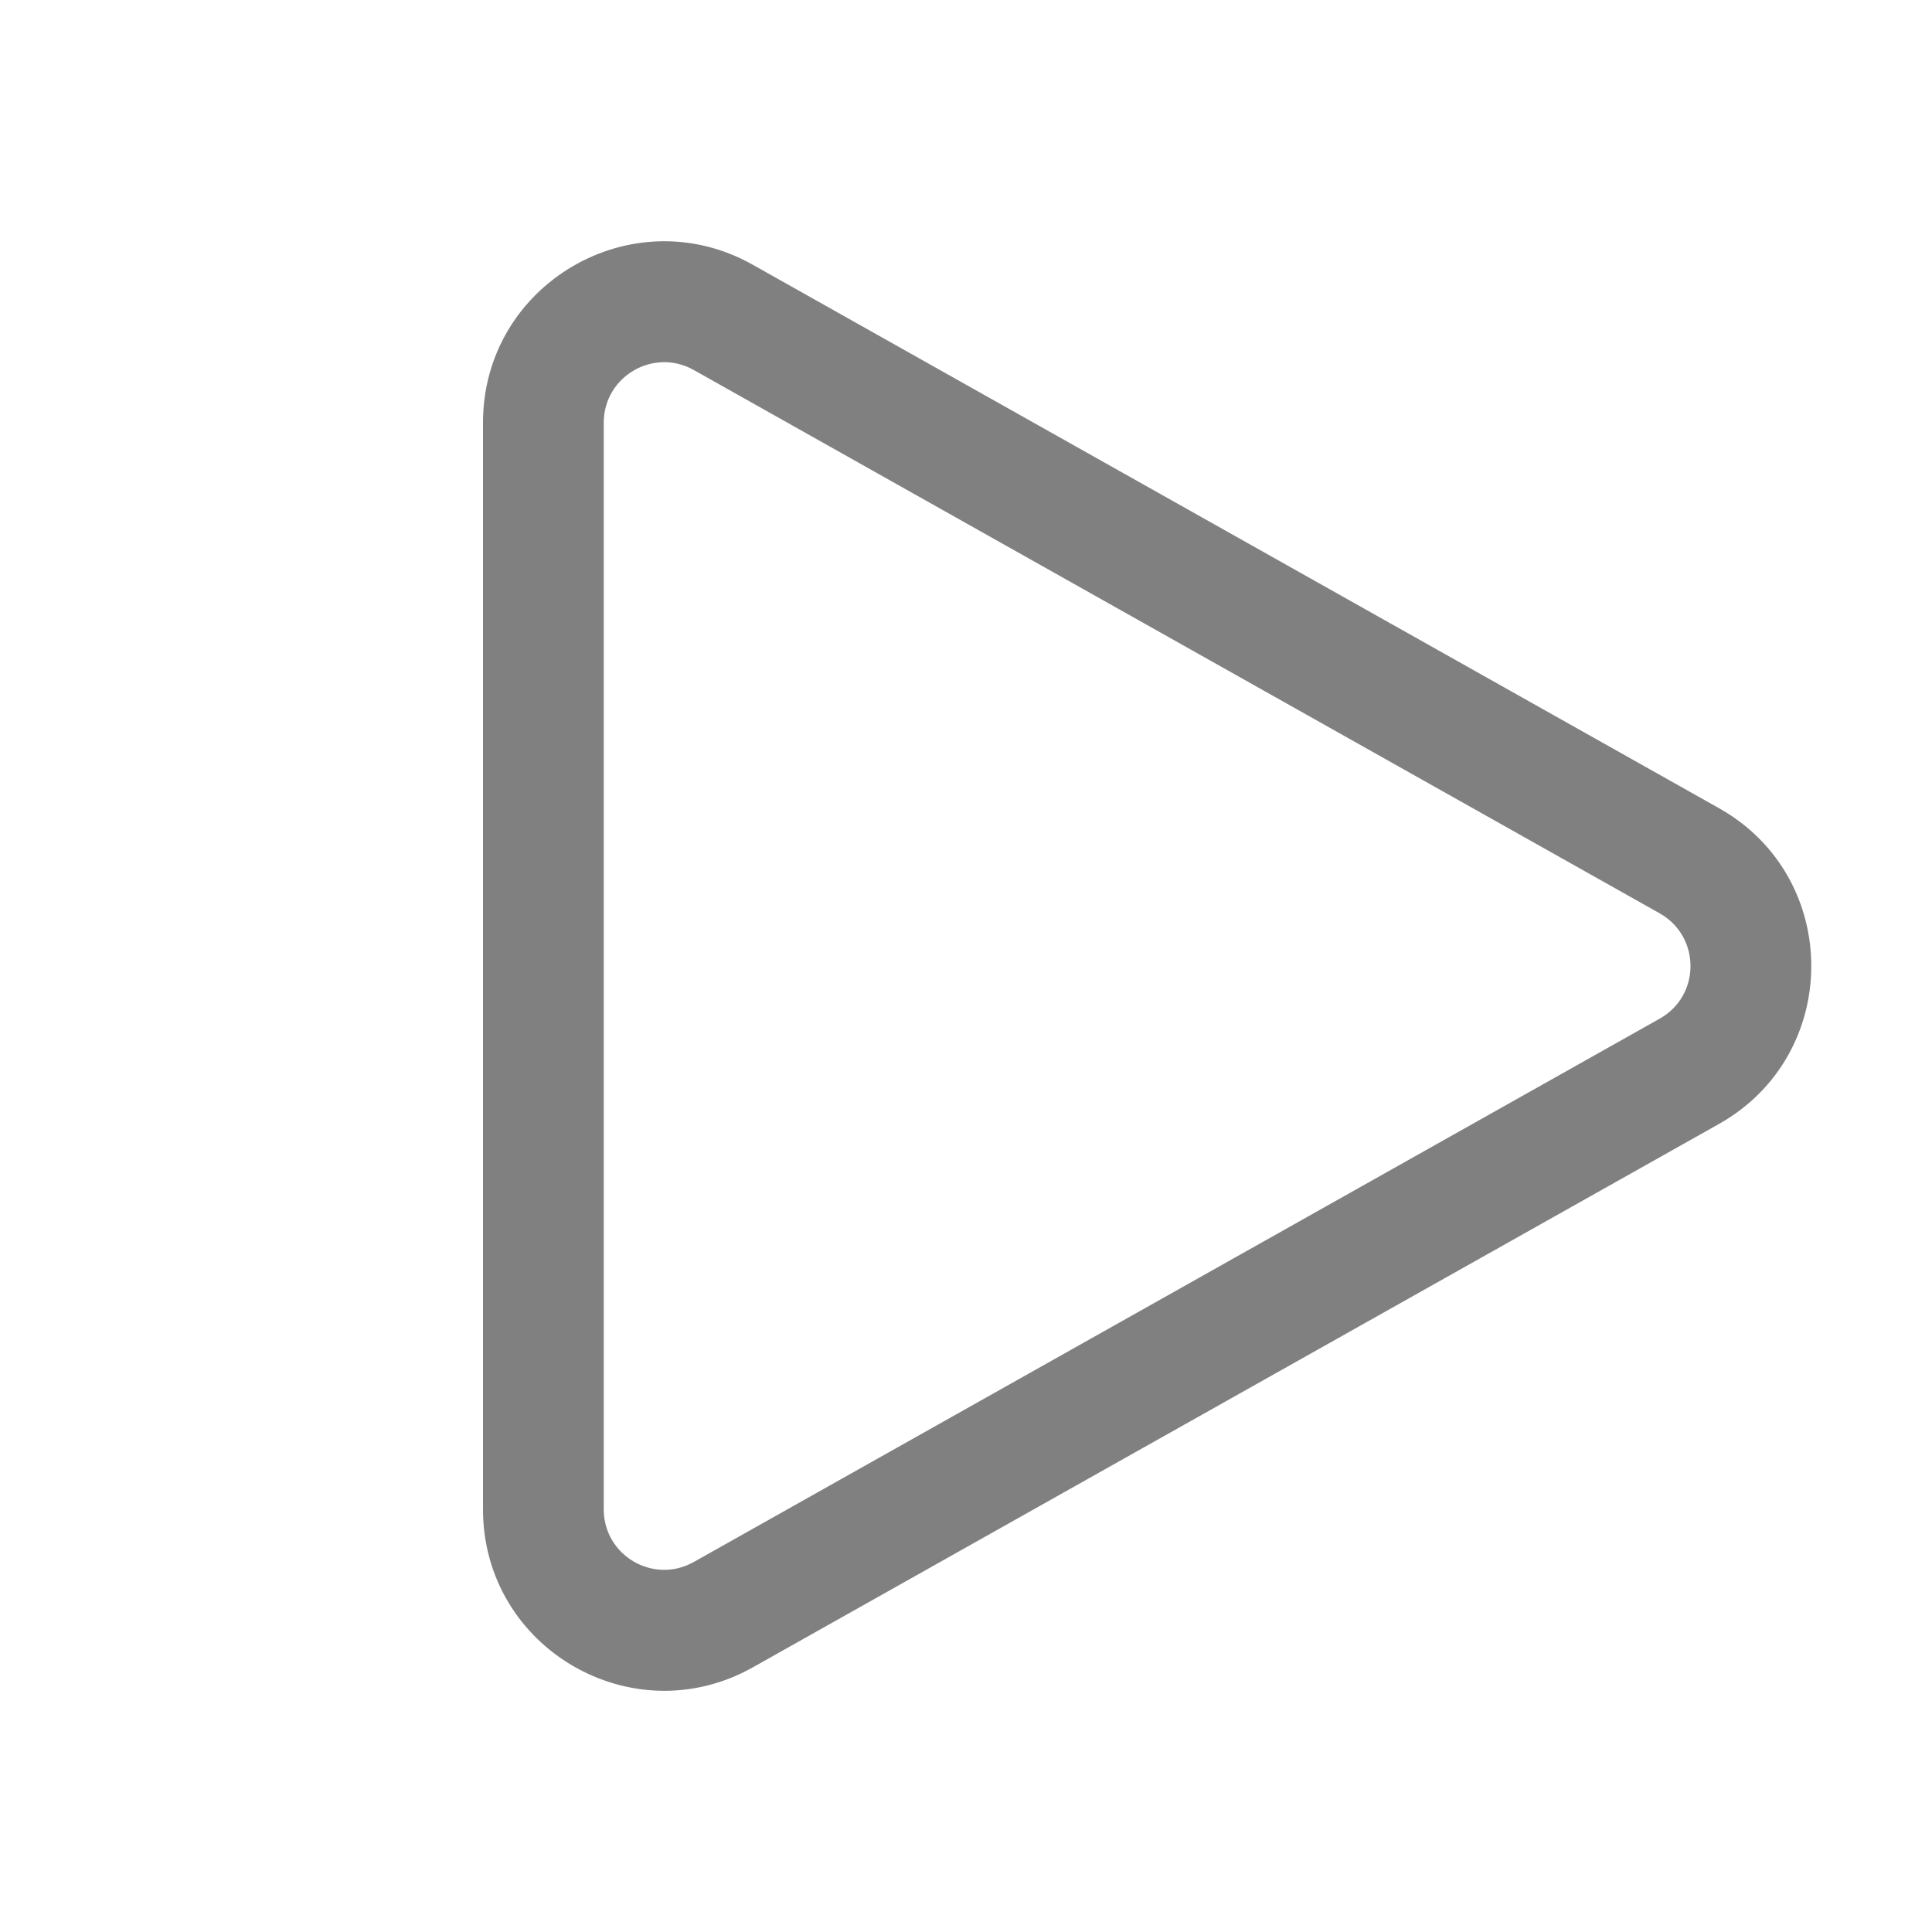 <svg width="16" height="16" fill="none" xmlns="http://www.w3.org/2000/svg">
    <path d="M5.745 3.064C5.412 2.877 5 3.118 5 3.5V12.5C5 12.883 5.412 13.123 5.745 12.936L13.745 8.436C14.085 8.245 14.085 7.756 13.745 7.564L5.745 3.064ZM4 3.5C4 2.353 5.236 1.63 6.235 2.193L14.236 6.693C15.255 7.266 15.255 8.734 14.236 9.308L6.235 13.808C5.235 14.37 4 13.647 4 12.5V3.5Z"
          fill="#808080"/>
</svg>